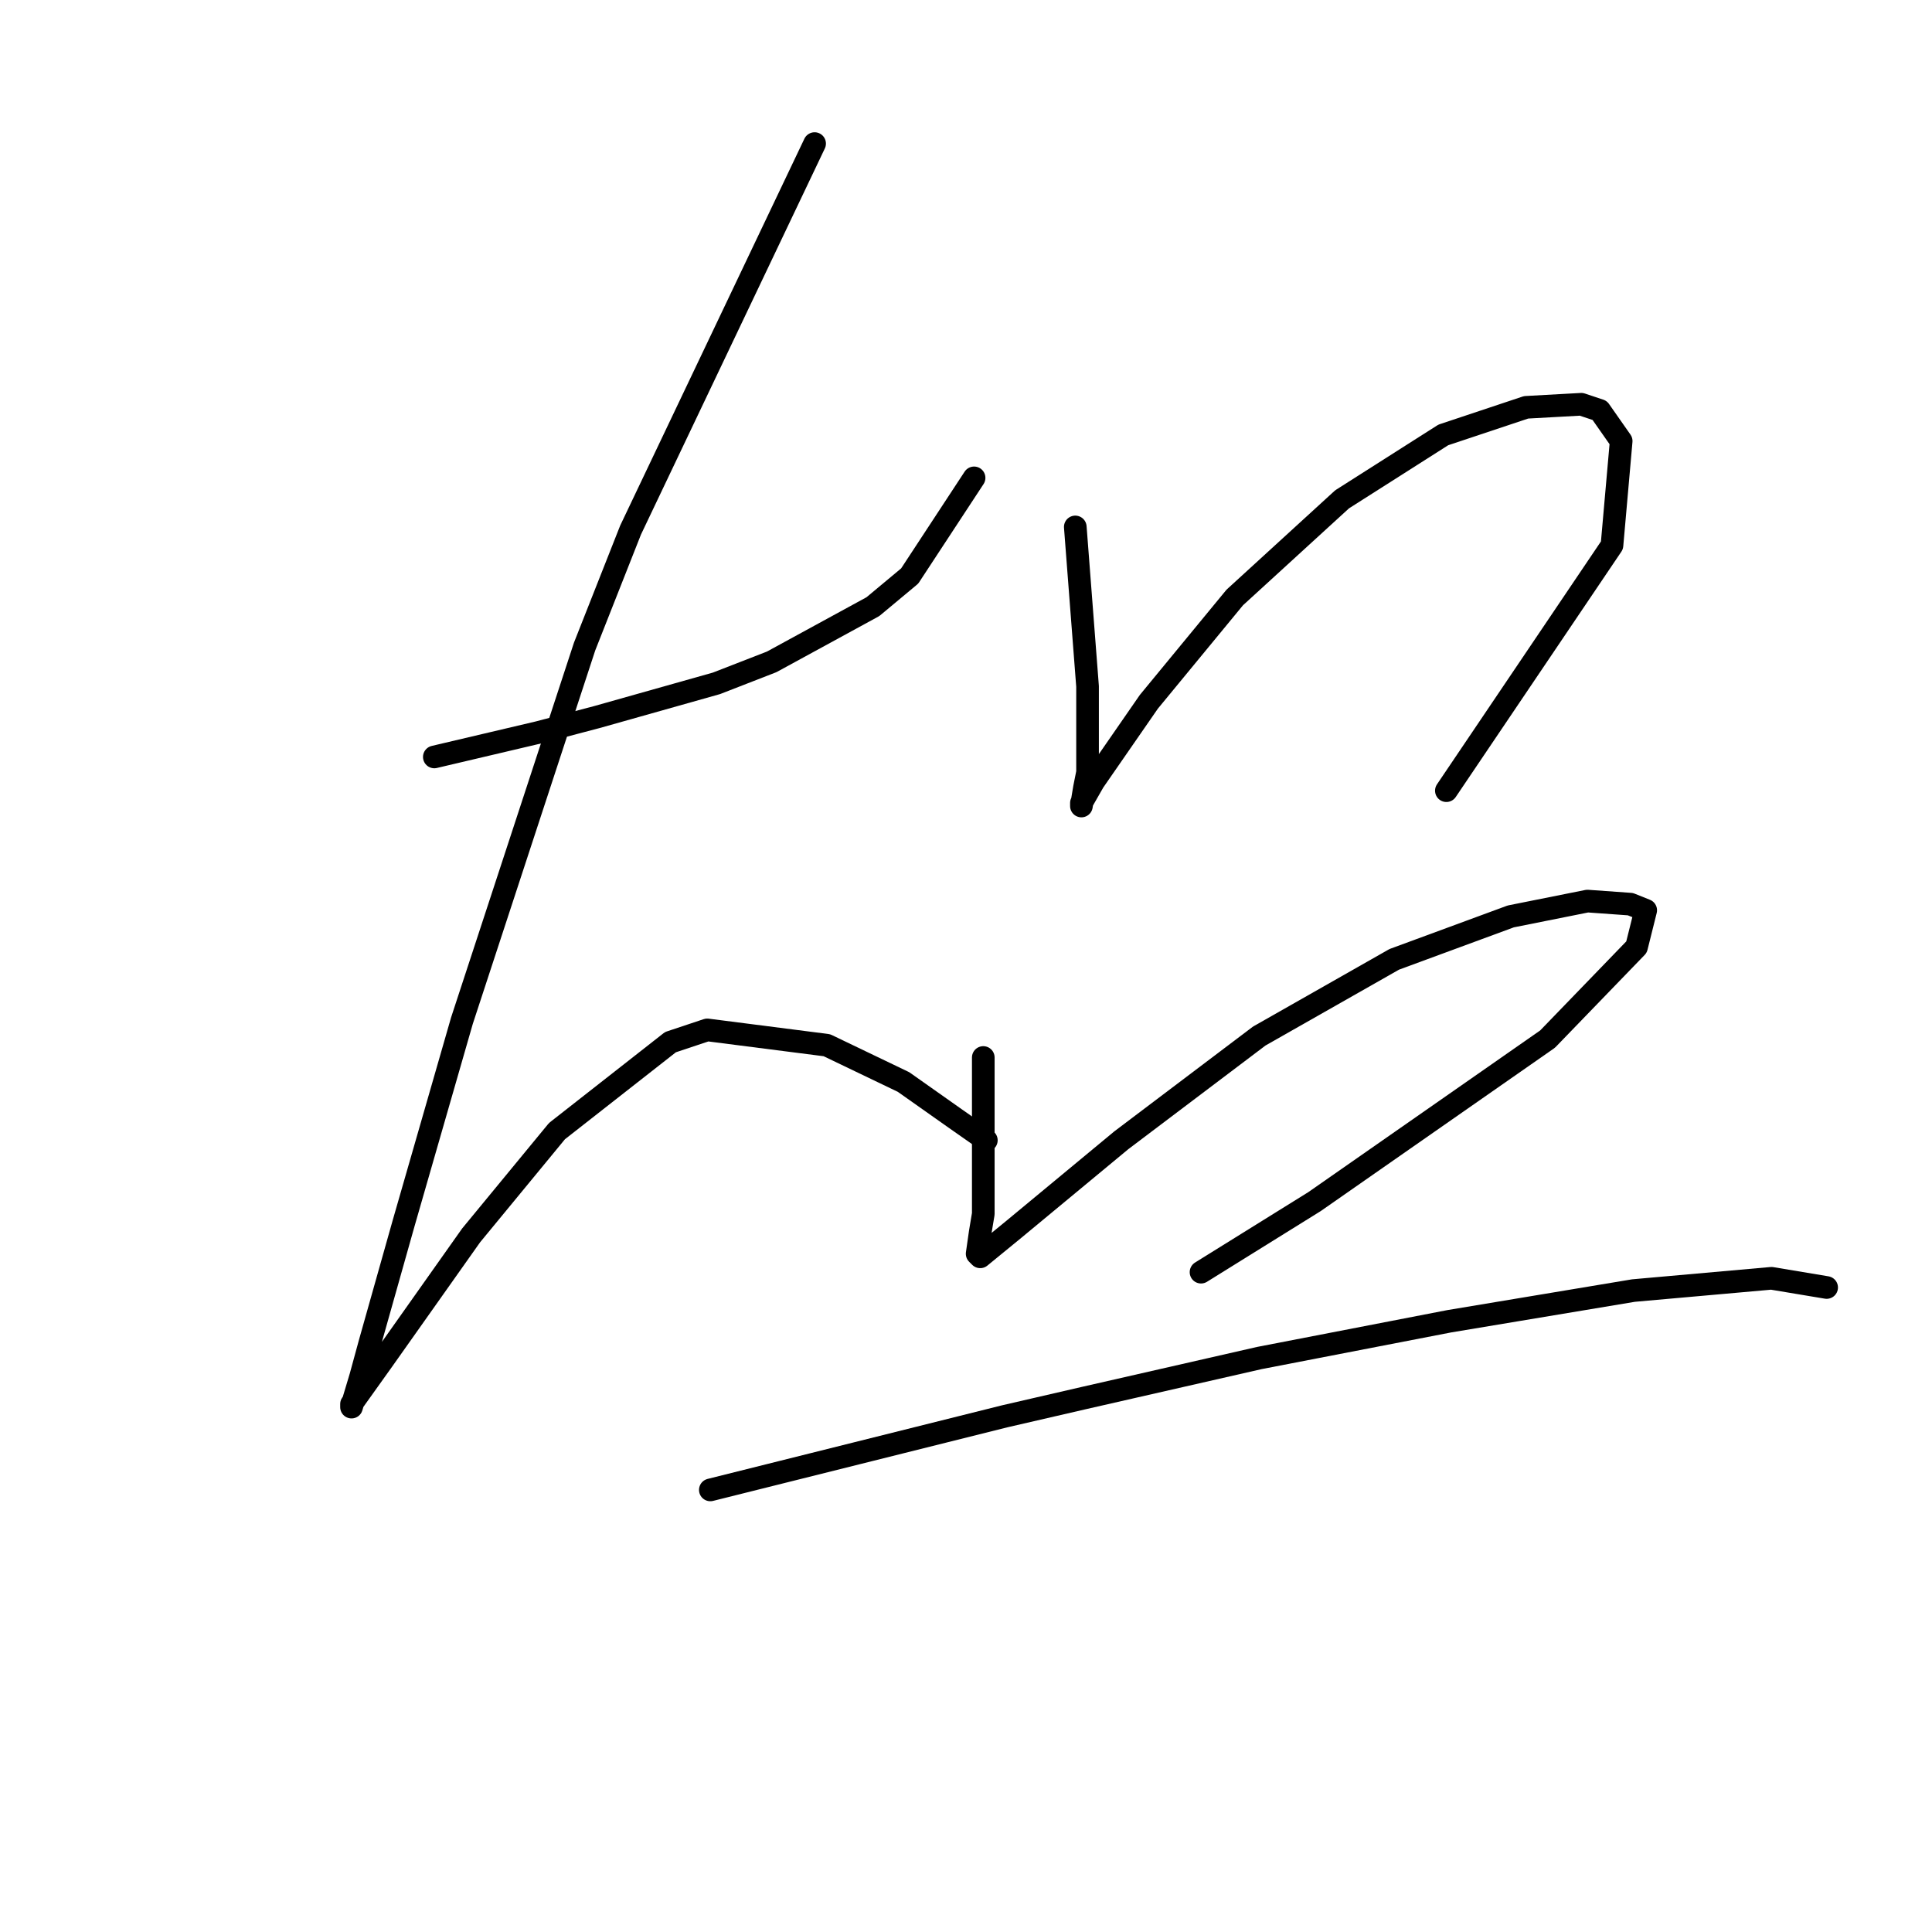 <?xml version="1.0" standalone="no"?>
    <svg width="256" height="256" xmlns="http://www.w3.org/2000/svg" version="1.1">
    <polyline stroke="black" stroke-width="3" stroke-linecap="round" fill="transparent" stroke-linejoin="round" points="57.55 100.299 64.458 98.674 71.367 97.048 79.088 95.016 94.936 90.546 102.25 87.702 115.661 80.387 120.537 76.324 129.071 63.32 129.071 63.32 " />
        <polyline stroke="black" stroke-width="3" stroke-linecap="round" fill="transparent" stroke-linejoin="round" points="107.94 19.026 95.749 44.627 83.558 70.228 77.462 85.67 61.208 135.247 53.487 162.067 49.017 177.915 47.797 182.385 46.578 186.449 46.578 186.042 50.642 180.353 62.427 163.692 73.805 149.876 88.84 138.091 93.717 136.466 109.565 138.497 119.724 143.374 126.632 148.25 130.696 151.095 130.696 151.095 " />
        <polyline stroke="black" stroke-width="3" stroke-linecap="round" fill="transparent" stroke-linejoin="round" points="142.481 69.822 143.293 80.387 144.106 90.953 144.106 102.331 143.7 104.363 143.293 106.801 143.293 106.395 144.919 103.55 152.234 92.985 163.612 79.168 177.834 66.164 191.245 57.631 202.216 53.973 209.531 53.567 211.969 54.38 214.814 58.443 213.595 72.26 191.651 104.769 191.651 104.769 " />
        <polyline stroke="black" stroke-width="3" stroke-linecap="round" fill="transparent" stroke-linejoin="round" points="130.29 140.123 130.29 144.999 130.29 149.876 130.29 154.346 130.29 160.848 129.883 163.286 129.477 166.13 129.883 166.537 134.353 162.879 148.576 151.095 166.863 137.278 184.743 127.119 200.185 121.43 210.344 119.398 216.033 119.805 218.065 120.617 216.846 125.494 205.061 137.685 174.177 159.222 159.142 168.569 159.142 168.569 " />
        <polyline stroke="black" stroke-width="3" stroke-linecap="round" fill="transparent" stroke-linejoin="round" points="94.123 197.421 113.629 192.544 133.134 187.668 143.7 185.23 166.863 179.947 192.057 175.07 216.439 171.007 234.726 169.381 242.04 170.6 242.04 170.6 " />
        </svg>